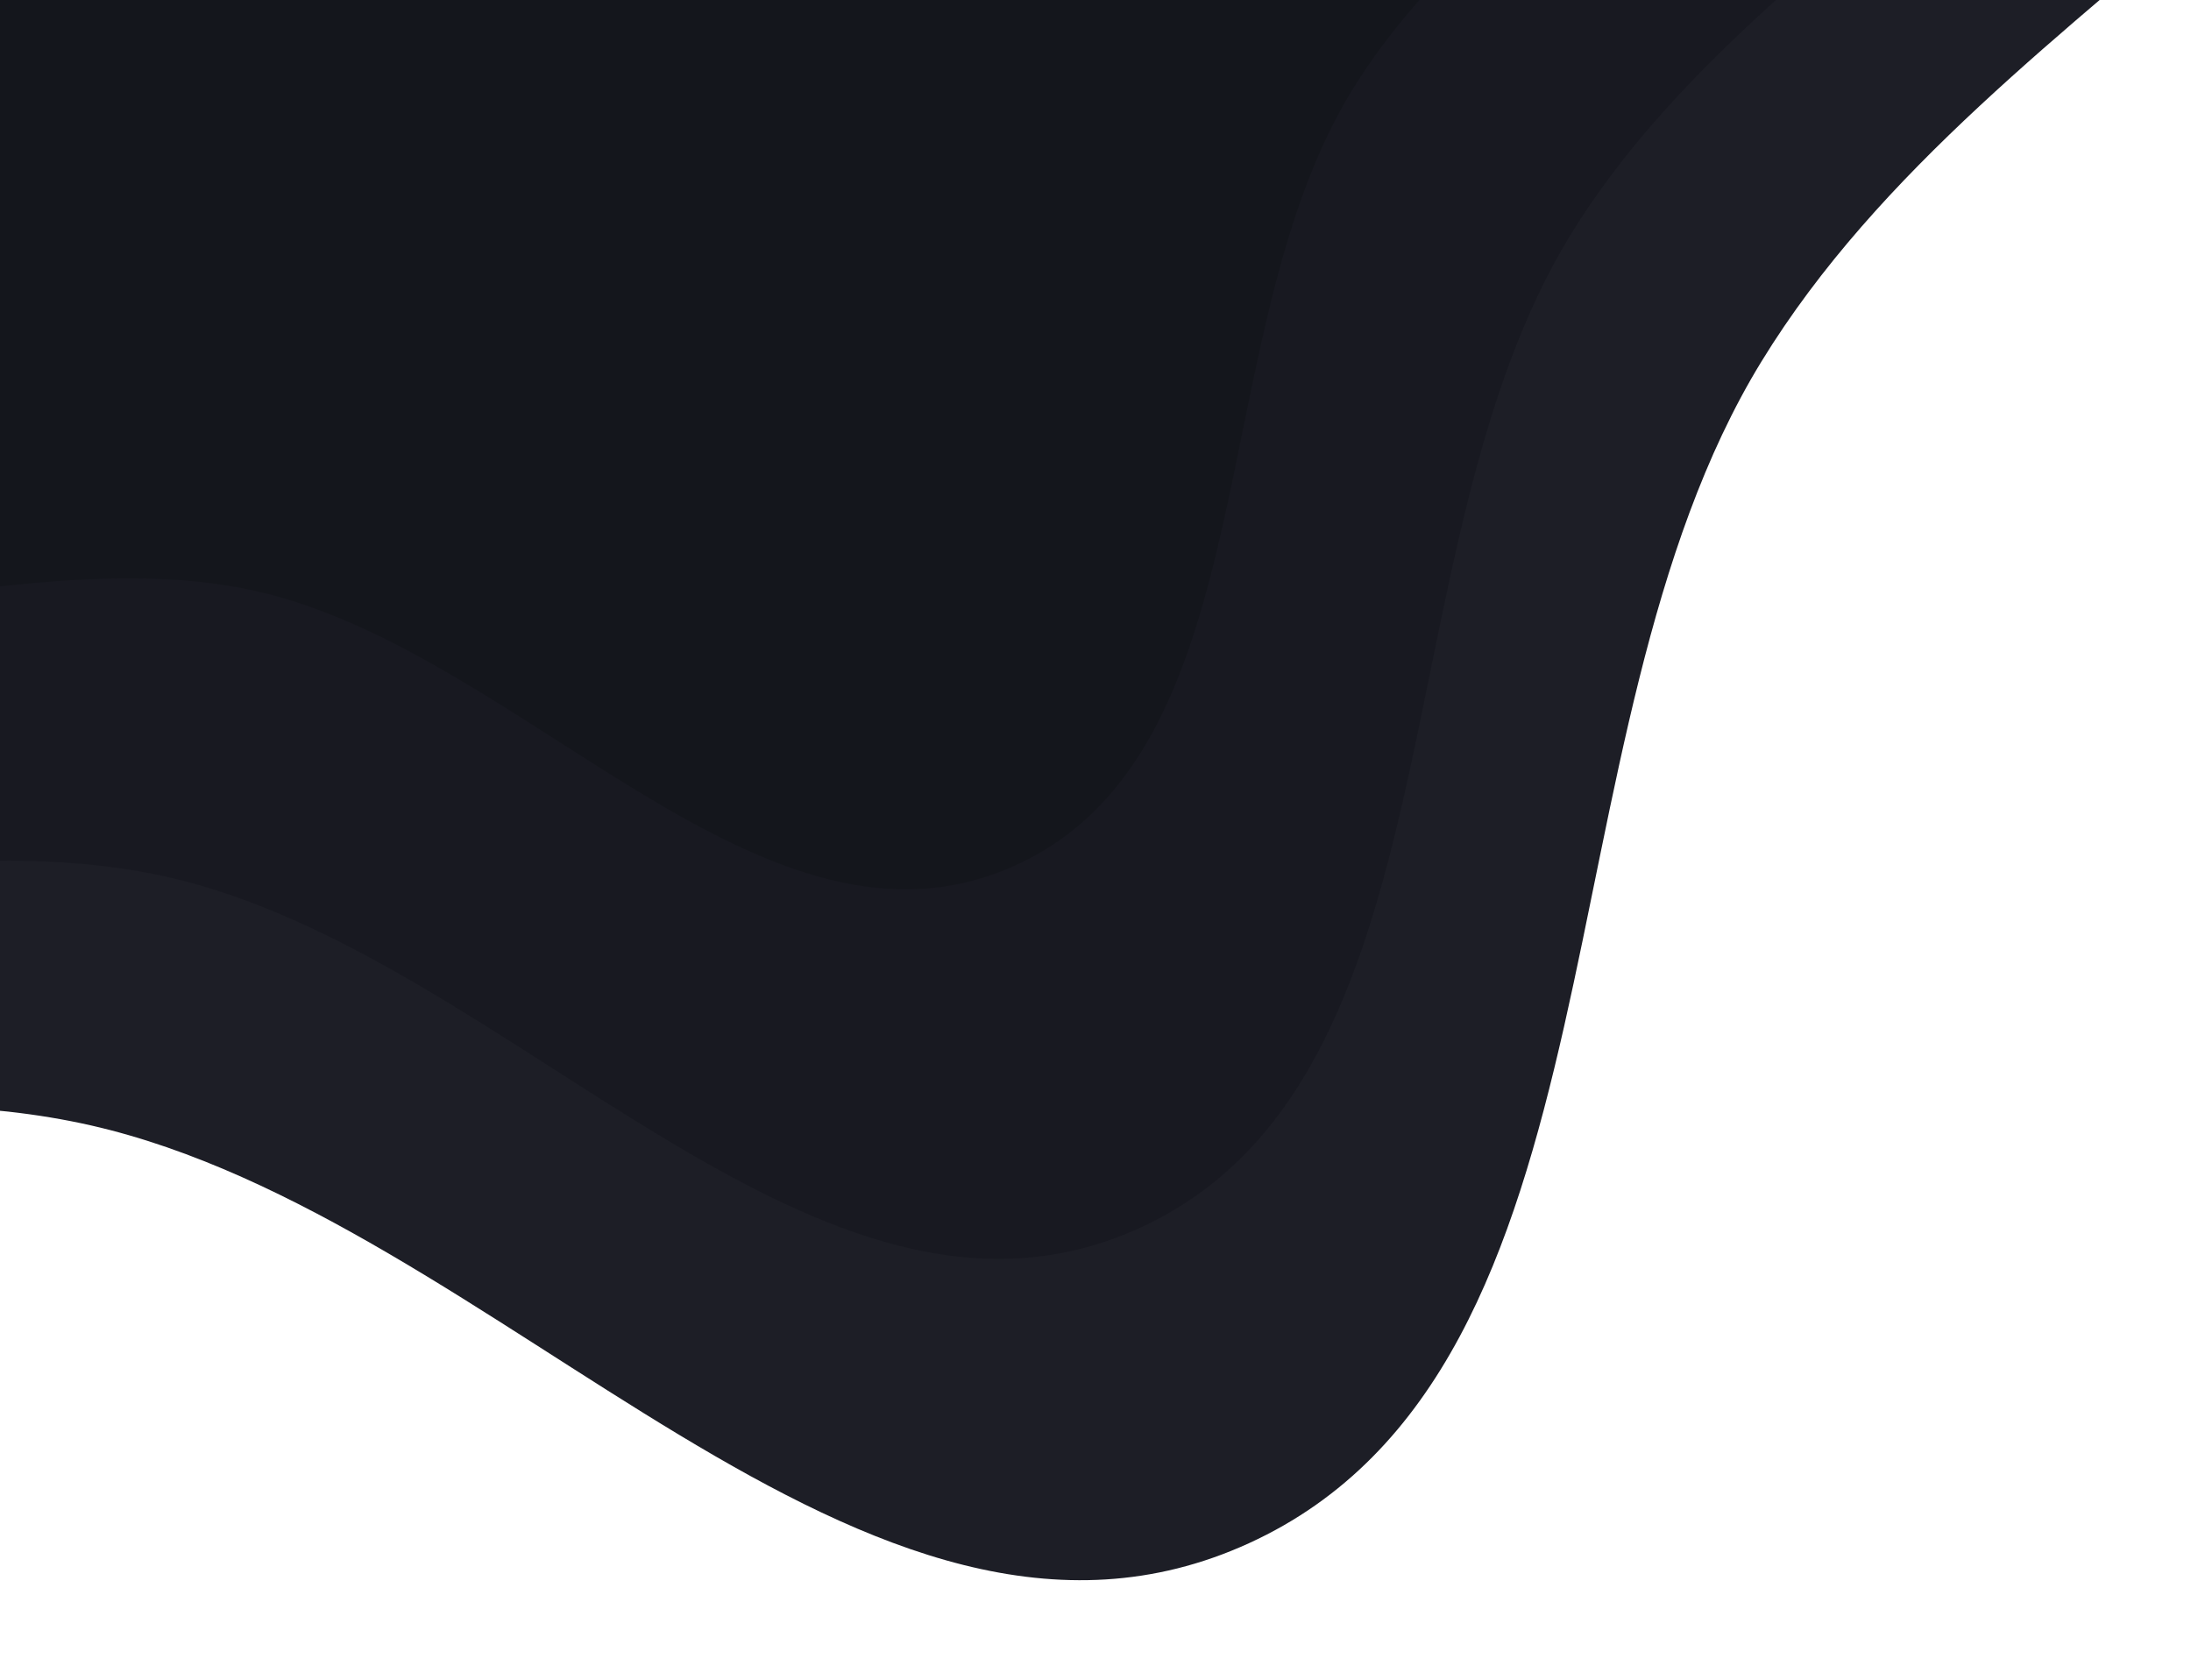 <?xml version="1.0" encoding="UTF-8"?>
<svg width="900px" height="690px" viewBox="0 0 900 690" version="1.1" xmlns="http://www.w3.org/2000/svg" xmlns:xlink="http://www.w3.org/1999/xlink">
    <!-- Generator: Sketch 63.1 (92452) - https://sketch.com -->
    <title>i900_header_shapebg1</title>
    <desc>Created with Sketch.</desc>
    <g id="WWD" stroke="none" stroke-width="1" fill="none" fill-rule="evenodd">
        <g id="WWD_1920-Copy" transform="translate(0, -90)">
            <g id="1.-Главный-блок">
                <g id="Bg">
                    <g id="Group-14" transform="translate(-719.5, -1030.483)">
                        <g id="Shape">
                            <path d="M900.61,338.339 C1086.872,331.722 1244.532,112.968 1421.415,180.232 C1598.119,247.427 1719.363,460.966 1736.744,656.297 C1753.335,842.747 1562.262,964.519 1506.865,1140.514 C1452.946,1311.808 1556.241,1553.784 1420.065,1662.358 C1284.53,1770.423 1089.075,1607.279 916.897,1610.907 C735.059,1614.74 538.432,1799.836 390.743,1684.048 C242.682,1567.965 343.143,1316.469 301.858,1128.707 C266.596,968.337 147.95,829.283 167.212,667.425 C188.303,490.205 255.04,285.884 410.463,216.144 C566.348,146.196 729.742,344.409 900.61,338.339 Z" id="Path-Copy" fill="#1D1E26" transform="translate(951.436, 944.745) rotate(14) translate(-951.436, -944.745) "></path>
                            <path d="M909.267,435.645 C1065.594,430.086 1197.914,246.367 1346.37,302.857 C1494.675,359.288 1596.435,538.626 1611.024,702.672 C1624.95,859.26 1464.586,961.53 1418.094,1109.338 C1372.841,1253.198 1459.537,1456.418 1345.247,1547.603 C1231.495,1638.361 1067.452,1501.348 922.945,1504.397 C770.331,1507.617 605.306,1663.069 481.352,1565.827 C357.086,1468.337 441.399,1257.12 406.748,1099.431 C377.153,964.746 277.573,847.964 293.739,712.03 C311.439,563.193 367.449,391.596 497.892,333.024 C628.724,274.278 765.86,440.744 909.267,435.645 Z" id="Path-Copy-4" fill="#181921" transform="translate(951.927, 944.928) rotate(14) translate(-951.927, -944.928) "></path>
                            <path d="M919.17,547.668 C1041.286,543.332 1144.65,399.95 1260.617,444.038 C1376.466,488.082 1455.955,628.046 1467.349,756.076 C1478.226,878.285 1352.956,958.1 1316.637,1073.456 C1281.287,1185.731 1349.007,1344.334 1259.729,1415.499 C1170.87,1486.33 1042.728,1379.396 929.845,1381.774 C810.631,1384.286 681.719,1505.607 584.893,1429.713 C487.822,1353.626 553.686,1188.783 526.62,1065.715 C503.502,960.6 425.716,869.456 438.345,763.367 C452.173,647.207 495.927,513.286 597.824,467.575 C700.024,421.727 807.147,551.646 919.17,547.668 Z" id="Path-Copy-5" fill="#14161C" transform="translate(952.492, 945.138) rotate(14) translate(-952.492, -945.138) "></path>
                        </g>
                    </g>
                </g>
            </g>
        </g>
    </g>
</svg>